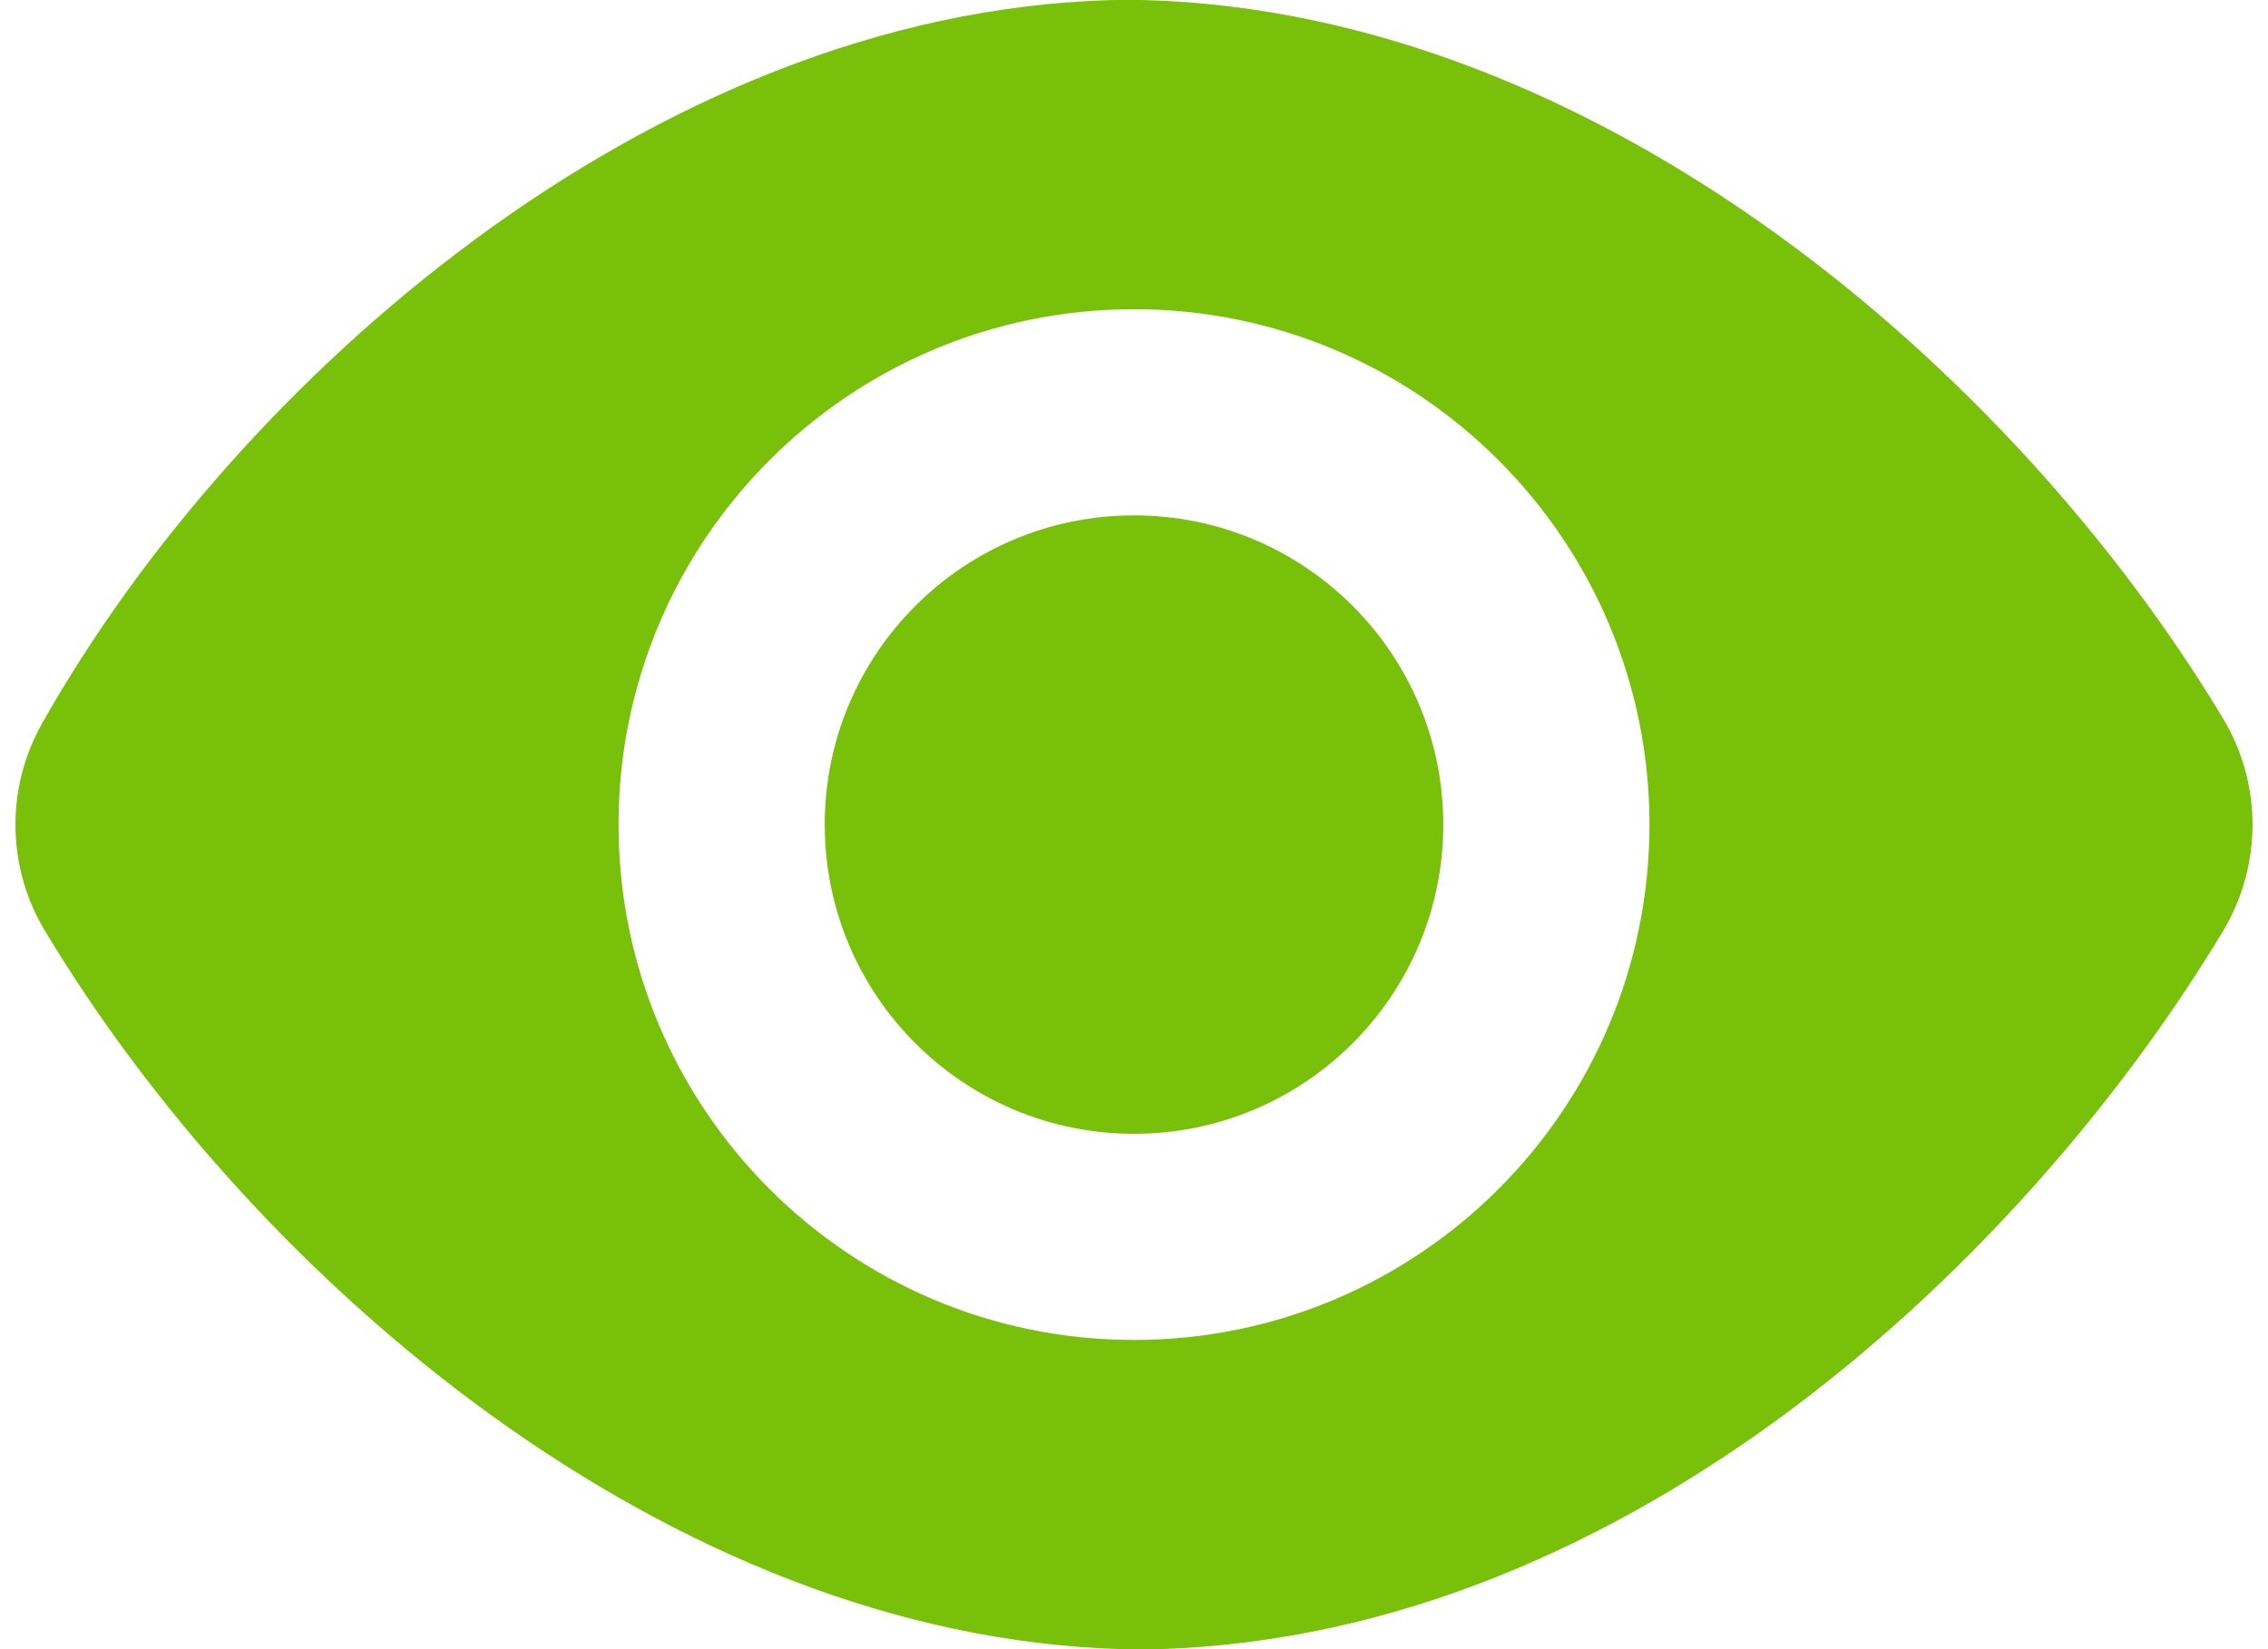 <svg width="22" height="16" viewBox="0 0 22 16" fill="none" xmlns="http://www.w3.org/2000/svg">
<path d="M11 11C12.657 11 14 9.657 14 8C14 6.343 12.657 5 11 5C9.343 5 8 6.343 8 8C8 9.657 9.343 11 11 11Z" fill="#78C009"/>
<path d="M21.564 6.97C19.533 3.591 15.513 0.126 11.112 0.001C11.094 -7.25267e-08 11.075 0 11.056 0H10.83C10.811 0 10.792 -7.25267e-08 10.773 0.001C6.297 0.128 2.262 3.728 0.408 7.019C0.054 7.646 0.065 8.415 0.436 9.031C2.467 12.41 6.486 15.875 10.886 16H11.226C15.843 15.868 19.681 12.164 21.565 9.031C21.945 8.397 21.945 7.604 21.564 6.97ZM11 13C8.239 13 6 10.762 6 8C6 5.239 8.239 3 11 3C13.762 3 16 5.239 16 8C16 10.762 13.762 13 11 13Z" fill="#78C009"/>
</svg>
